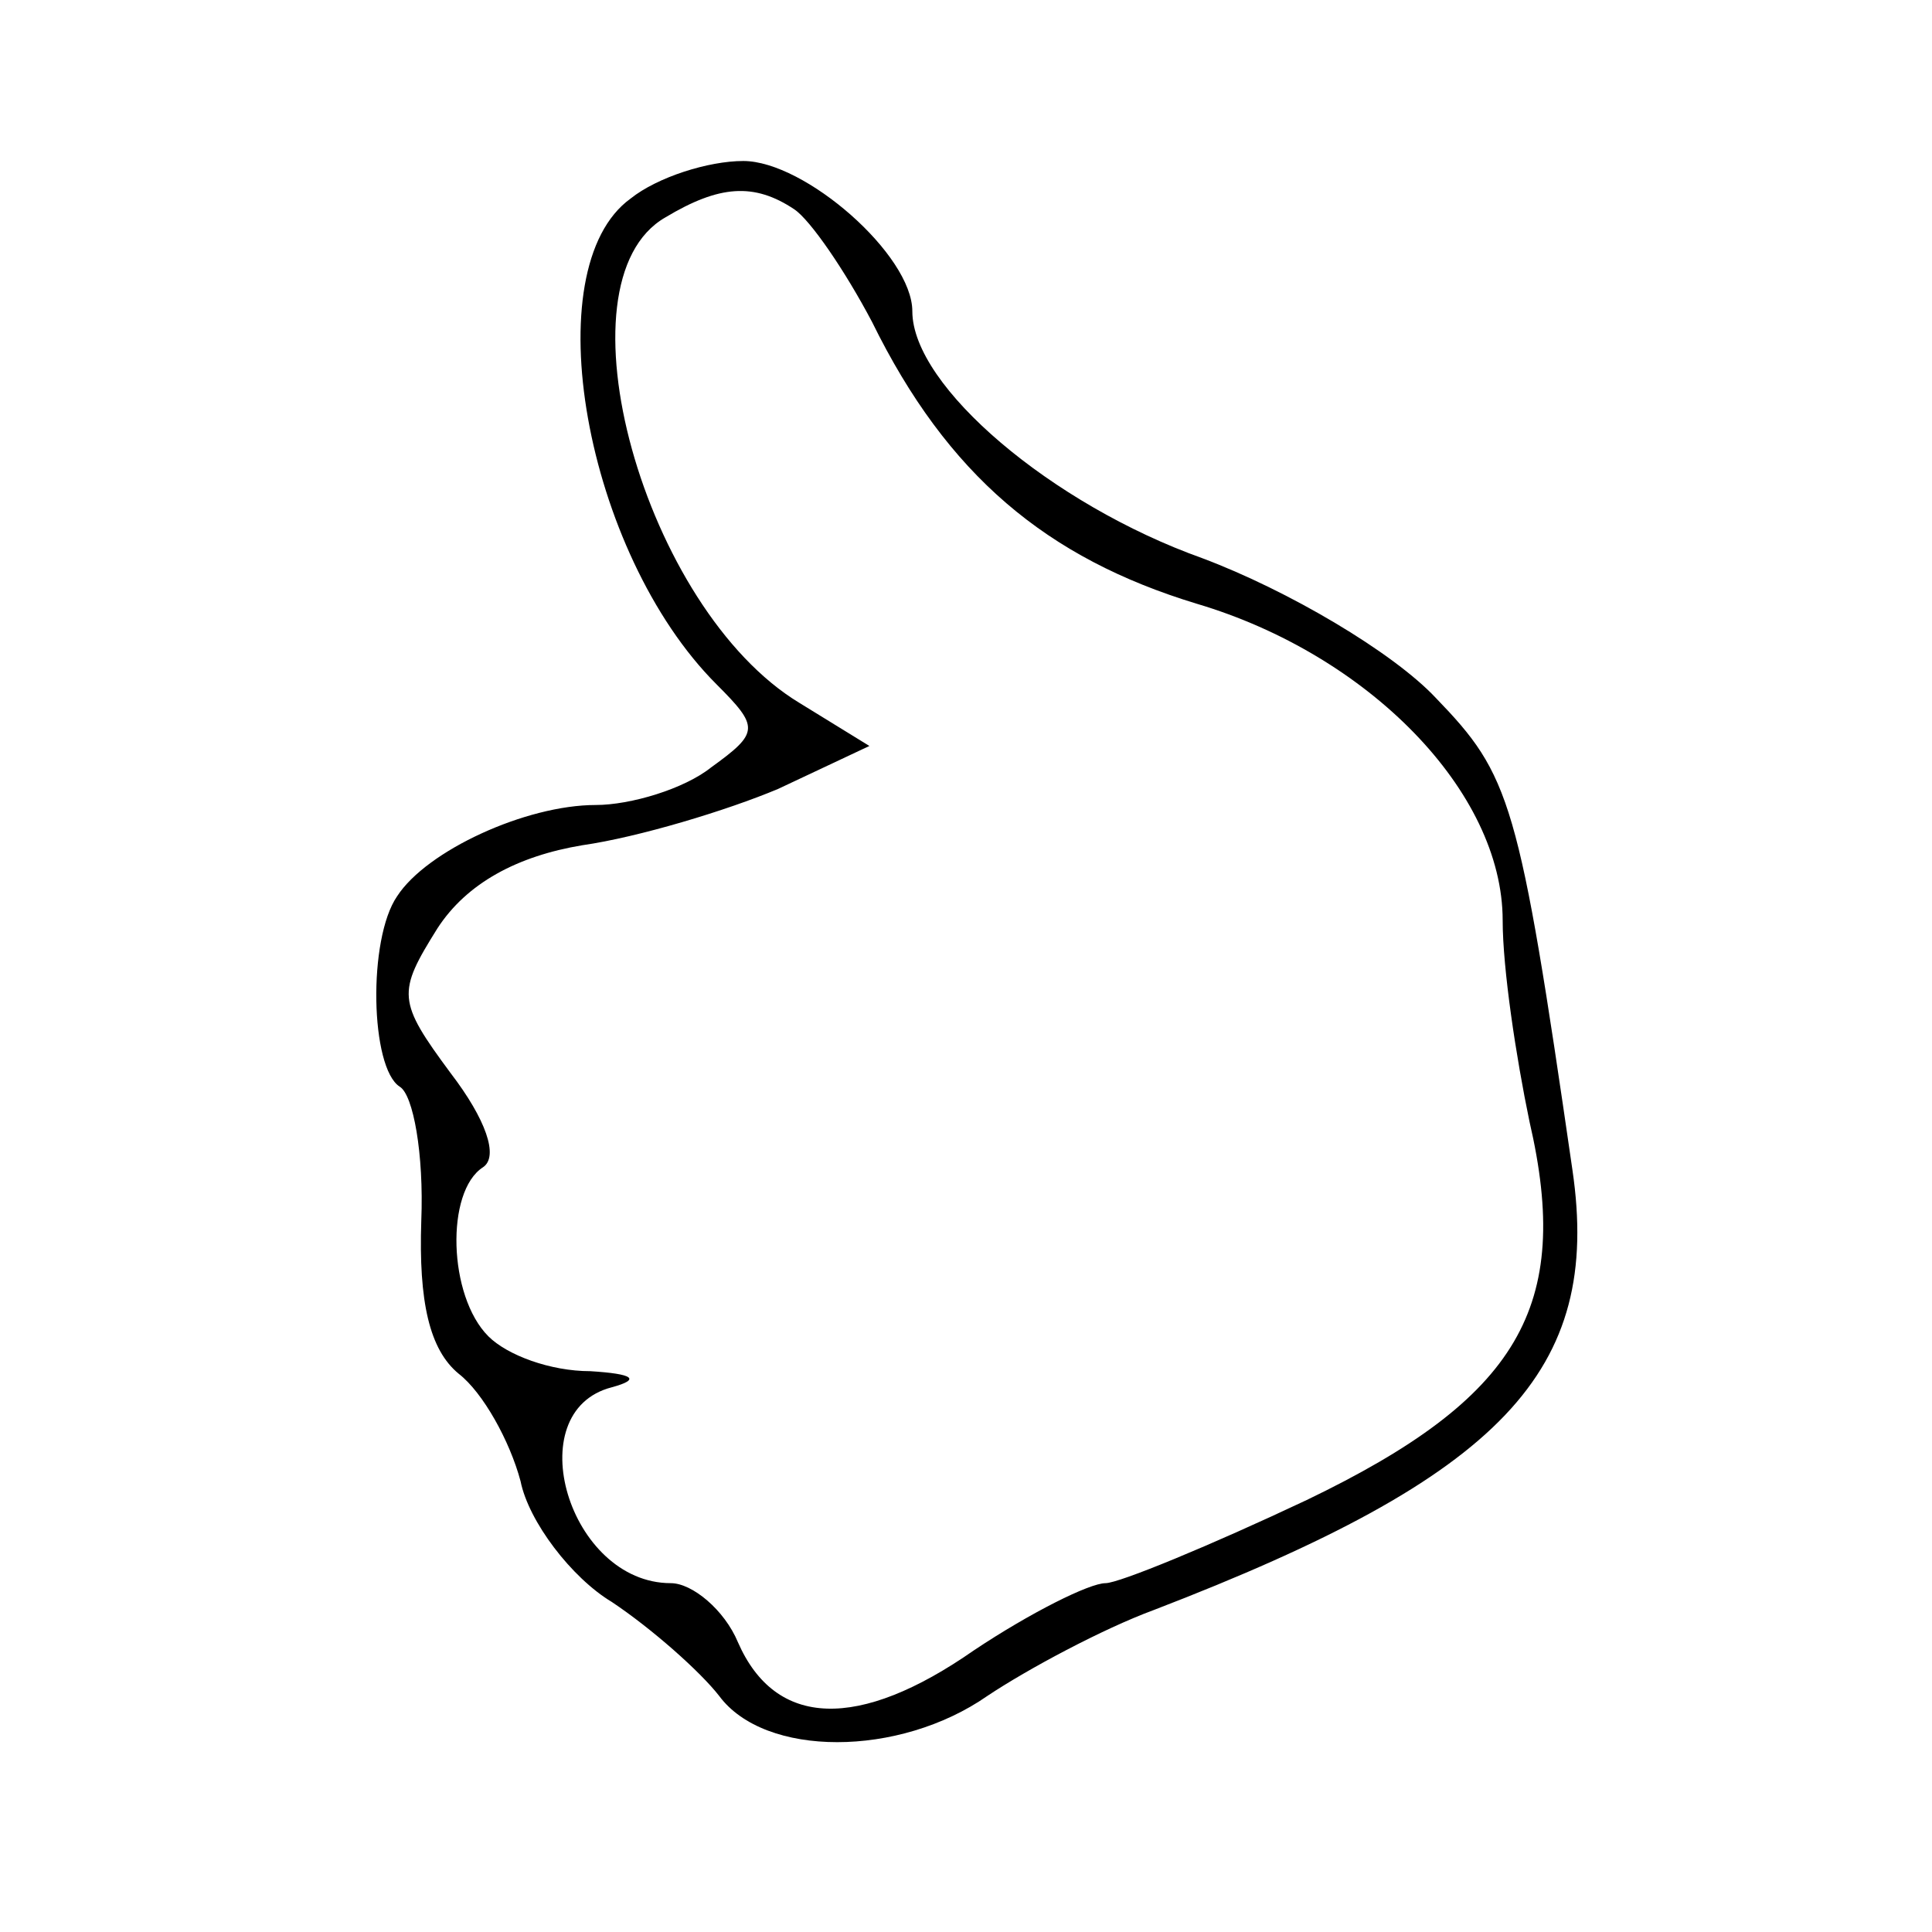 <?xml version="1.0" standalone="no"?>
<!DOCTYPE svg PUBLIC "-//W3C//DTD SVG 20010904//EN"
 "http://www.w3.org/TR/2001/REC-SVG-20010904/DTD/svg10.dtd">
<svg version="1.0" xmlns="http://www.w3.org/2000/svg"
 width="72pt" height="72pt" viewBox="0 0 72 72"
 preserveAspectRatio="xMidYMid meet">
<g transform="translate(0,72) scale(0.1,-0.1)"
fill="#000000" stroke="none">
<path d="M235 646 c-36 -26 -17 -132 32 -181 16 -16 16 -18 -2 -31 -10 -8 -30
-14 -43 -14 -26 0 -63 -17 -74 -34 -11 -16 -10 -64 1 -71 5 -3 9 -25 8 -50 -1
-30 3 -48 14 -57 9 -7 19 -25 23 -40 3 -15 19 -36 34 -45 15 -10 33 -26 40
-35 17 -23 67 -23 100 0 15 10 43 25 62 32 130 50 167 89 156 164 -20 138 -23
147 -51 176 -16 17 -55 40 -87 52 -56 20 -108 64 -108 92 0 21 -40 56 -63 56
-13 0 -32 -6 -42 -14z m61 -4 c6 -4 19 -23 29 -42 28 -57 65 -88 121 -105 64
-19 114 -70 114 -118 0 -18 5 -51 10 -75 16 -69 -4 -103 -83 -141 -36 -17 -70
-31 -75 -31 -6 0 -28 -11 -49 -25 -43 -30 -74 -29 -88 3 -5 12 -17 22 -25 22
-38 0 -57 64 -22 73 11 3 8 5 -8 6 -15 0 -31 6 -38 13 -15 15 -16 54 -2 63 6
4 1 18 -12 35 -20 27 -20 30 -5 54 11 17 30 27 54 31 21 3 54 13 73 21 l34 16
-26 16 c-58 35 -92 157 -50 181 20 12 33 13 48 3z"/>
</g>
</svg>
